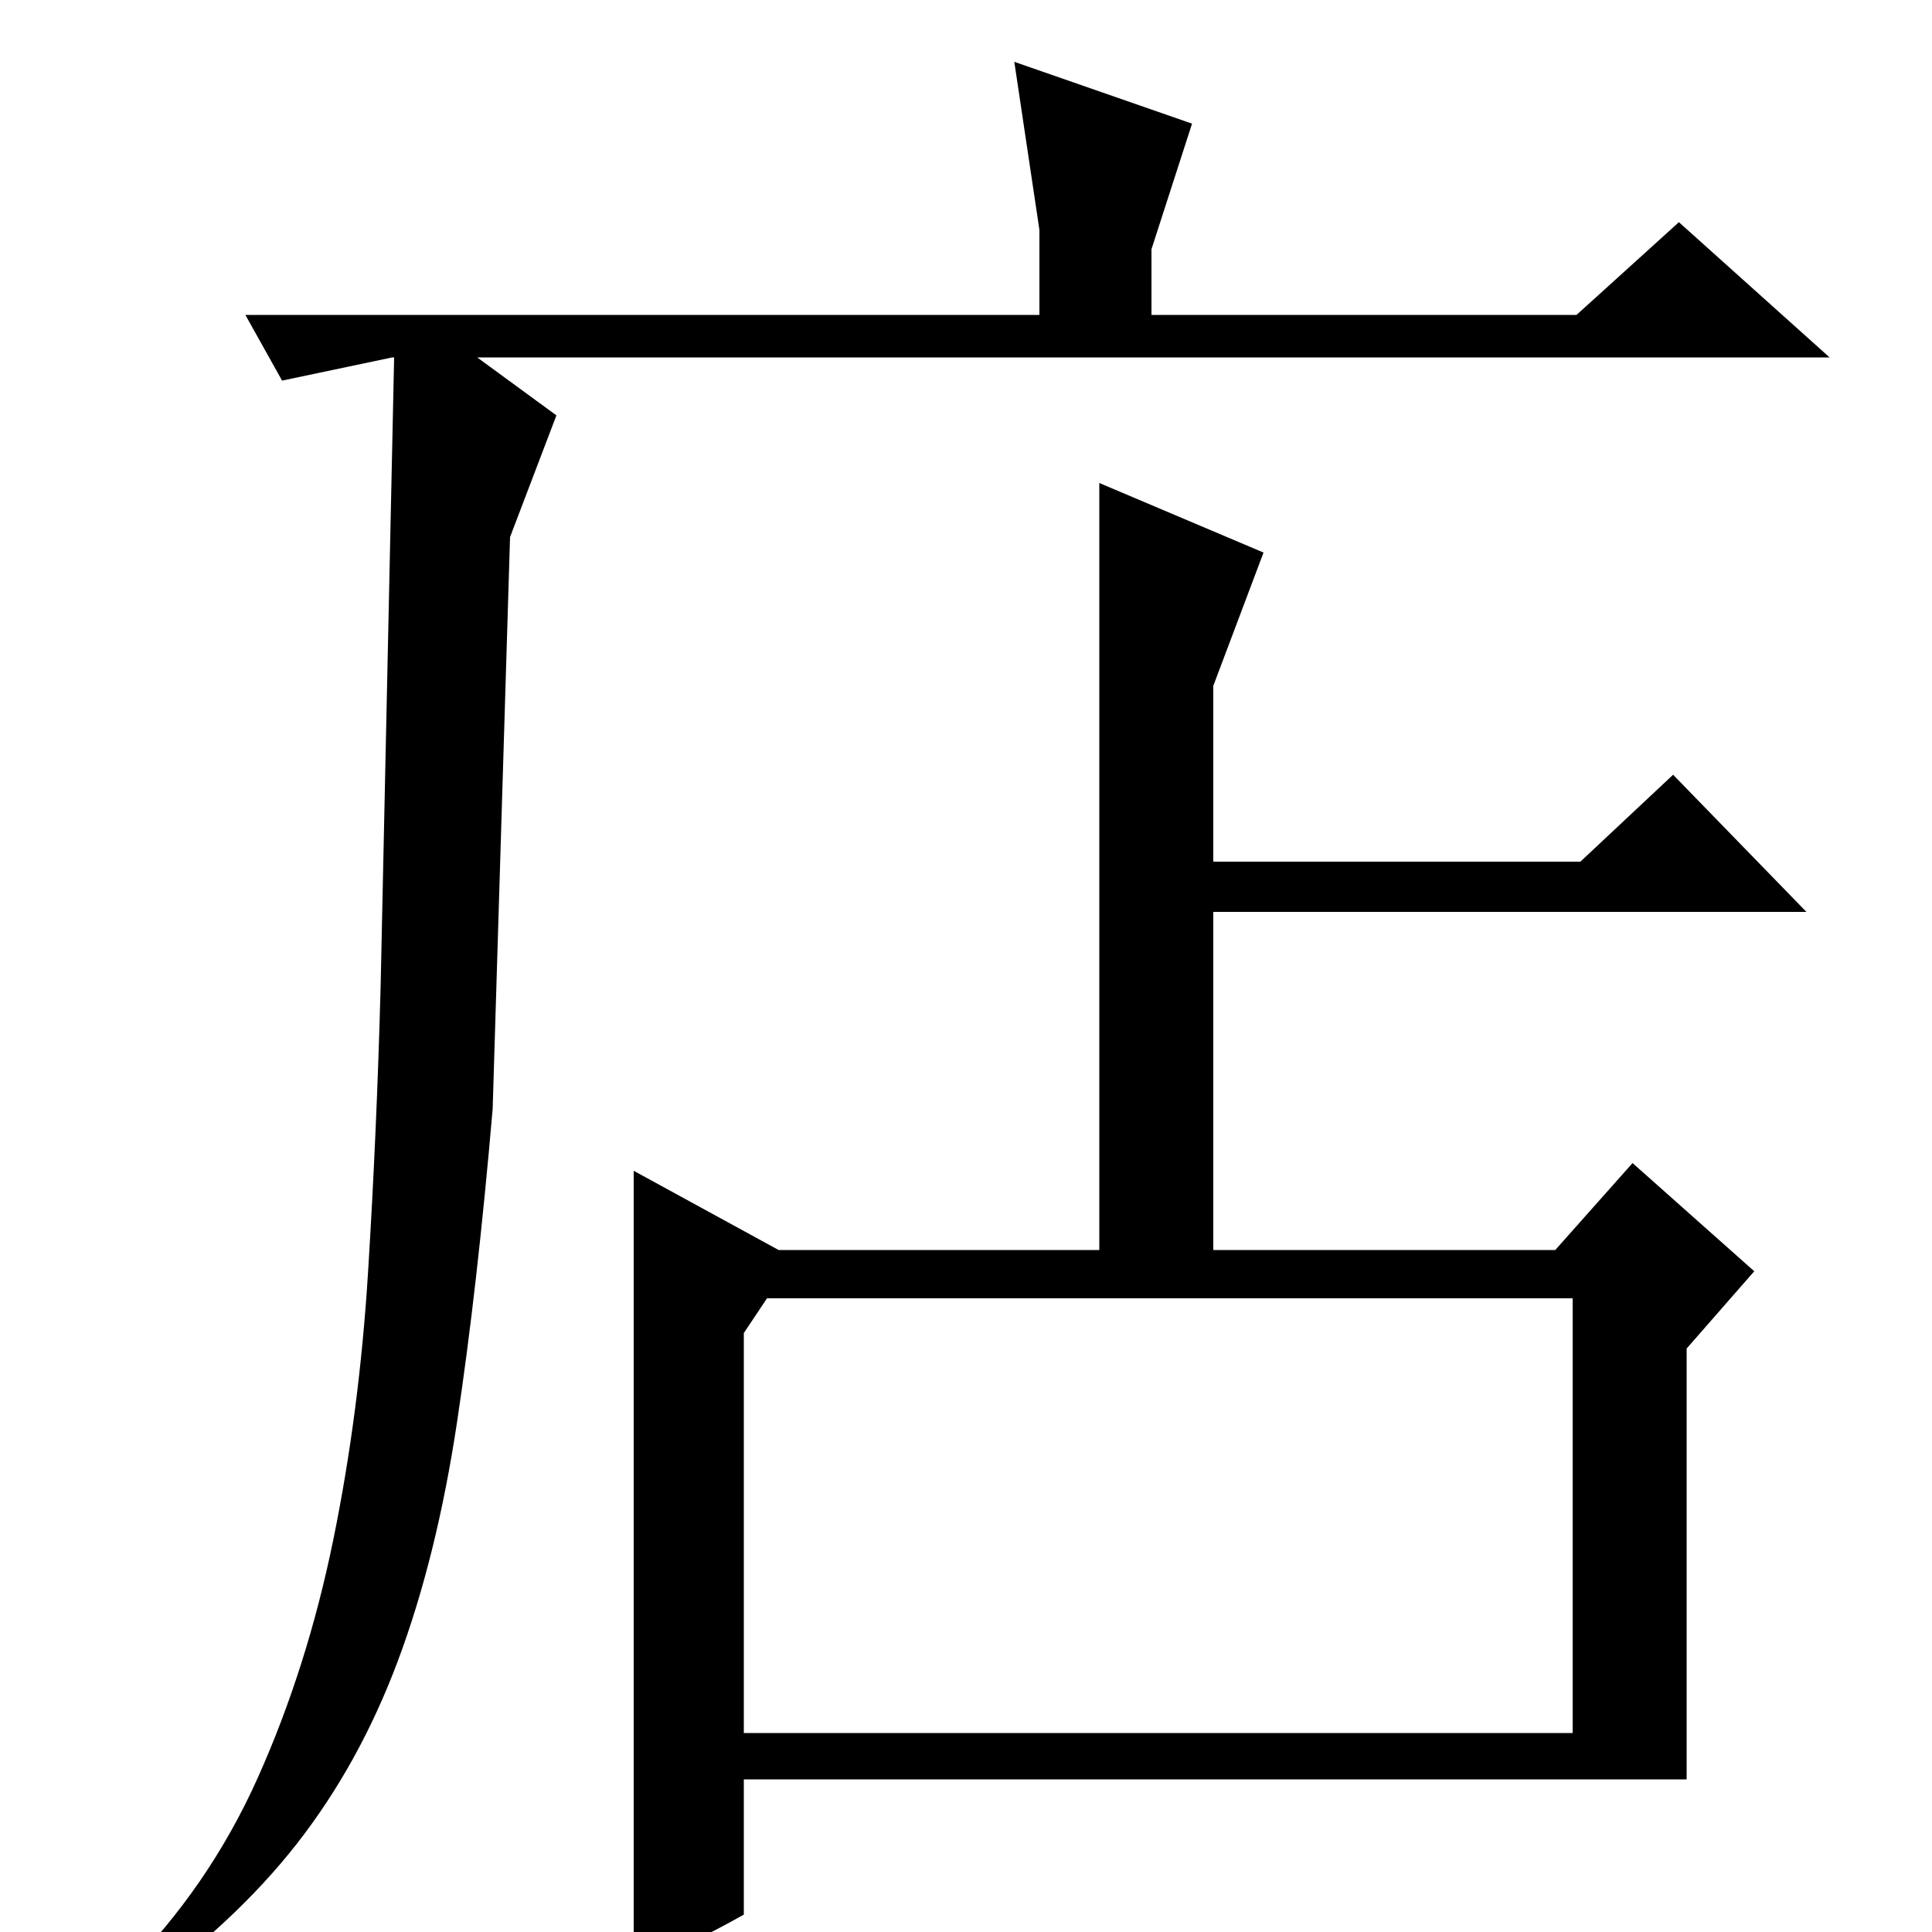 <?xml version="1.0" standalone="no"?>
<!DOCTYPE svg PUBLIC "-//W3C//DTD SVG 1.1//EN" "http://www.w3.org/Graphics/SVG/1.1/DTD/svg11.dtd" >
<svg xmlns="http://www.w3.org/2000/svg" xmlns:xlink="http://www.w3.org/1999/xlink" version="1.1" viewBox="0 -200 1000 1000">
  <g transform="matrix(1 0 0 -1 0 800)">
   <path fill="currentColor"
d="M569 750l85 -36l-26 -69v-91h190l48 45l69 -71h-307v-175h177l40 45l63 -56l-35 -40v-223h-488v-70q-16 -9 -27 -14t-30 -10v409l75 -41h166v397zM397 328l-12 -18v-207h429v225h-417zM264 722l-9 -296q-8 -93 -18.5 -162.5t-30.5 -123t-52.5 -95t-84.5 -78.5l-5 12
q44 44 69.5 101t39 123t18 138.5t6.5 147.5l7 326h-1l-57 -12l-19 34h411v44l-13 87l92 -32l-21 -65v-34h220l53 48l78 -70h-700l41 -30z" />
  </g>

</svg>
